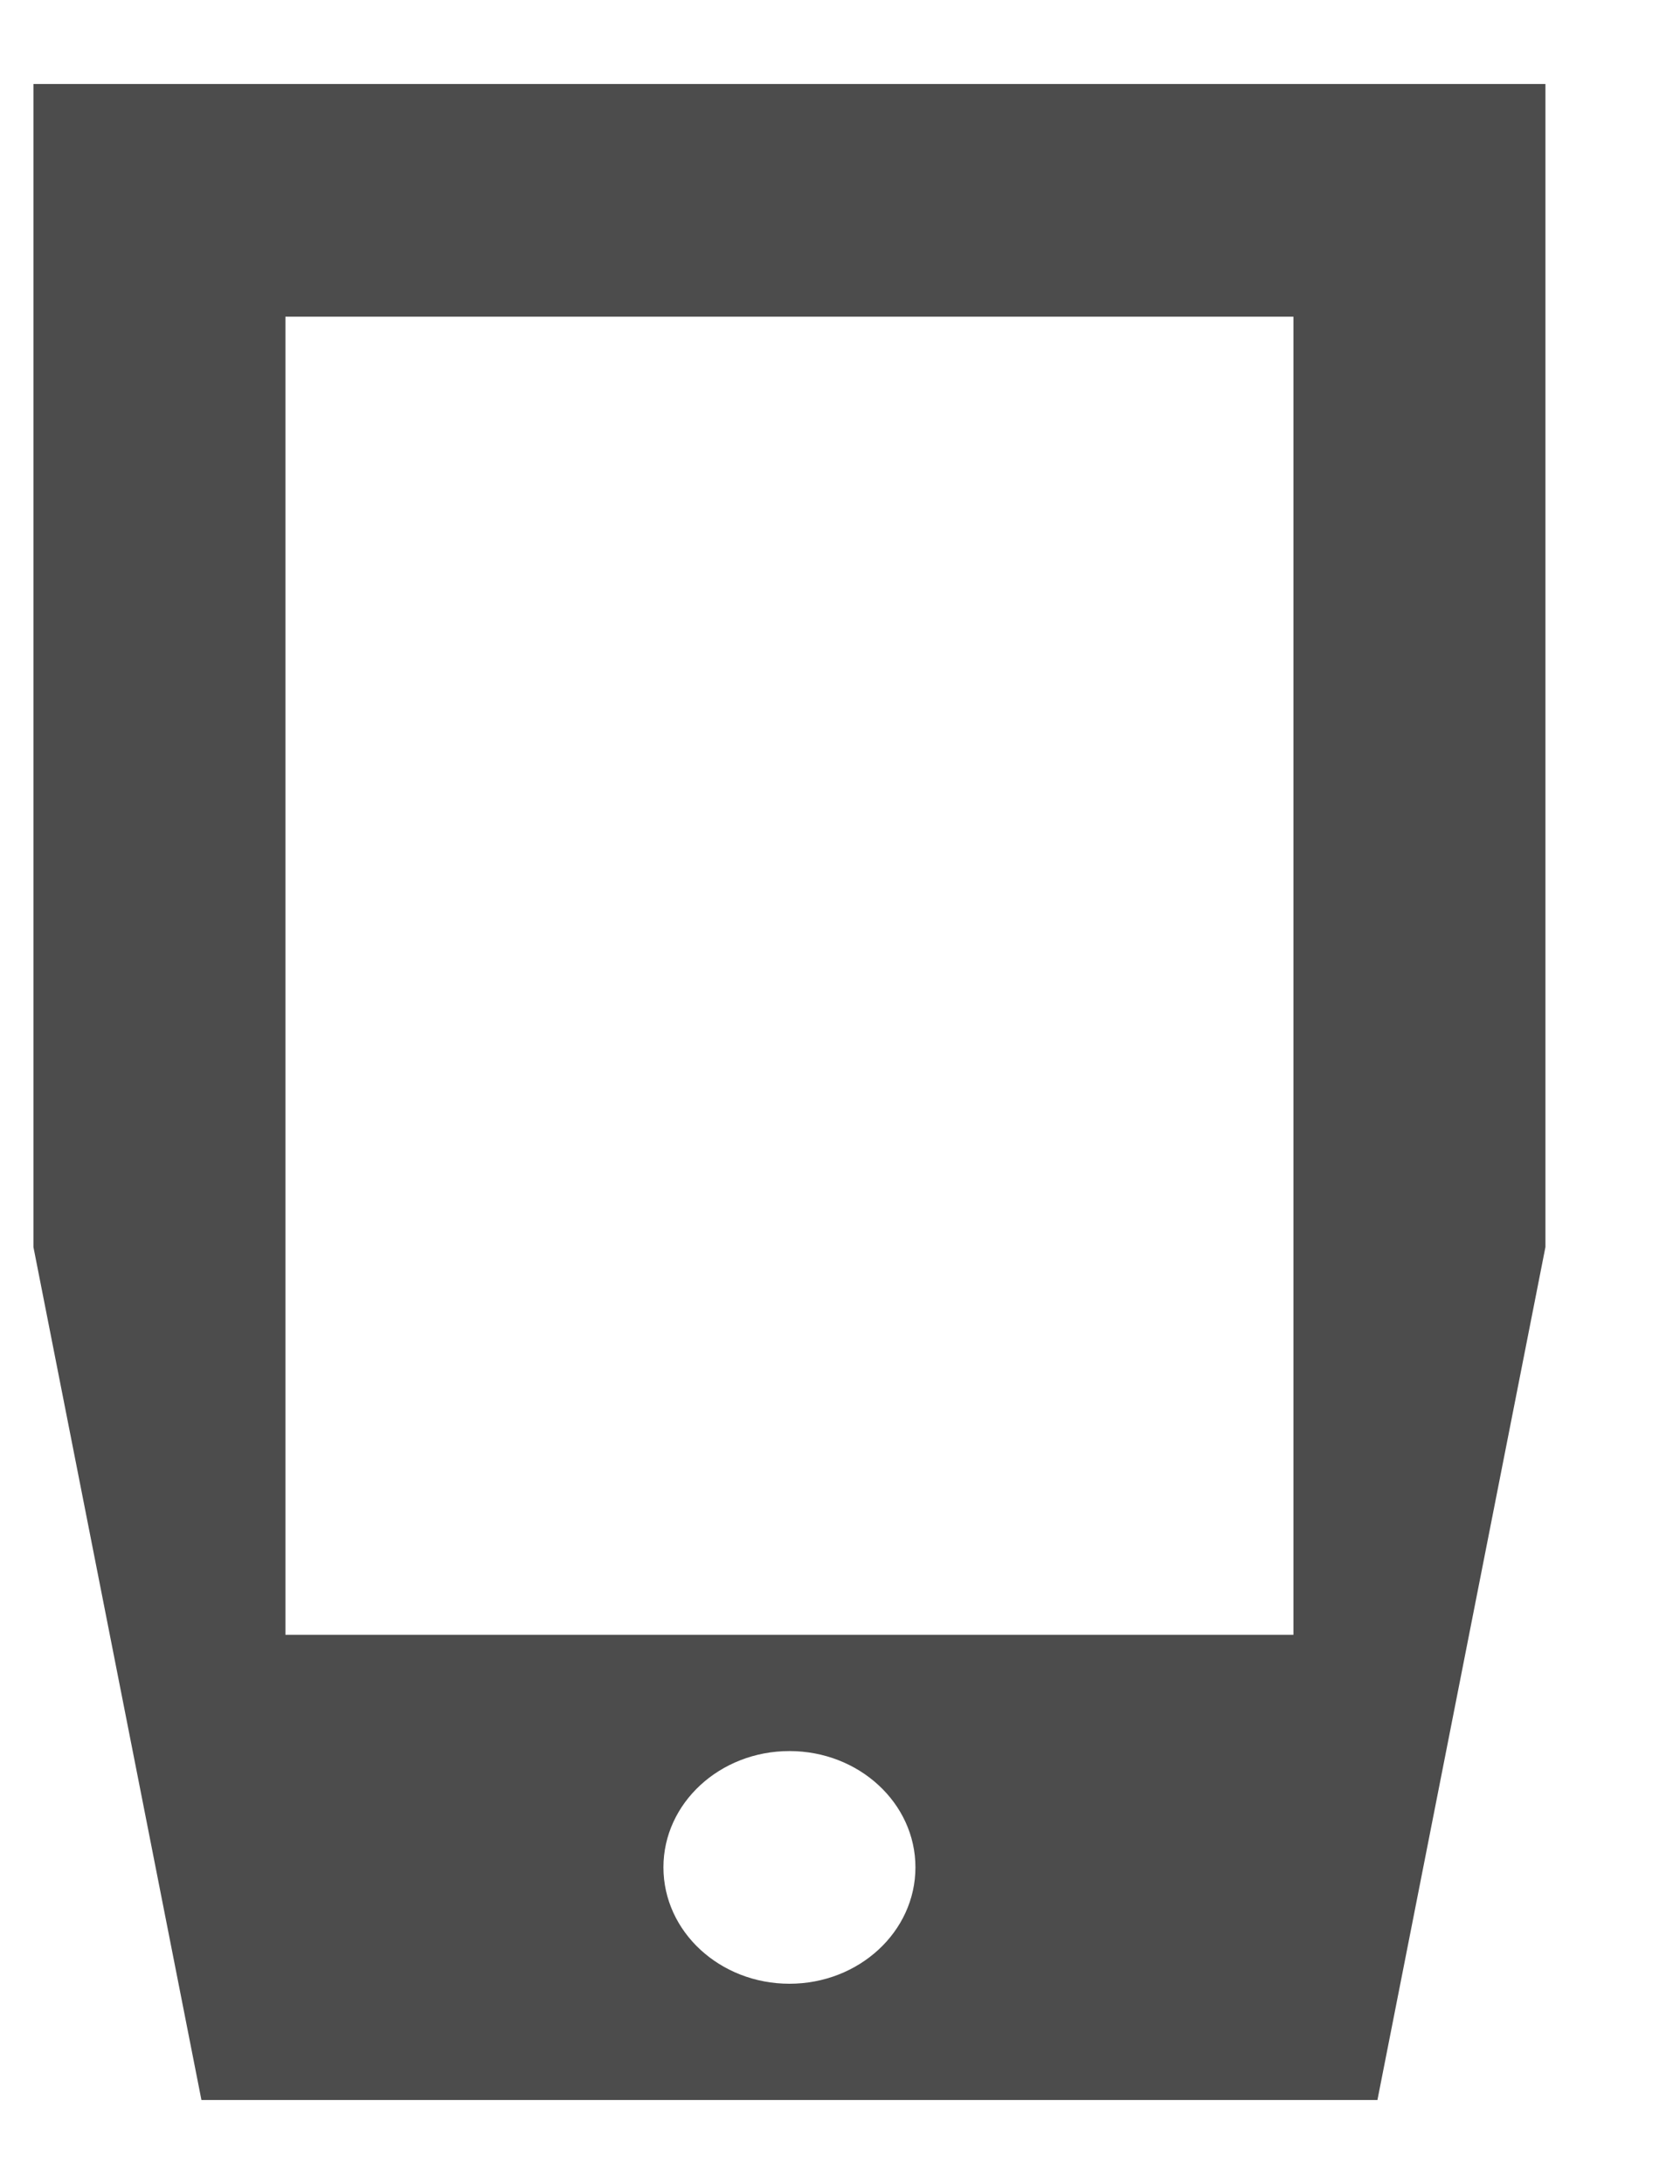 <svg width="10" height="13" viewBox="0 0 10 13" fill="none" xmlns="http://www.w3.org/2000/svg">
<path d="M0.199 0.5V7.423L1.199 12.5H8.199L9.199 7.423V0.5H0.199ZM4.699 11.808C4.285 11.808 3.949 11.498 3.949 11.115C3.949 10.733 4.285 10.423 4.699 10.423C5.113 10.423 5.449 10.733 5.449 11.115C5.449 11.498 5.113 11.808 4.699 11.808ZM7.699 9.731H1.699V1.885H7.699V9.731Z" fill="#4C4C4C"/>
</svg>
